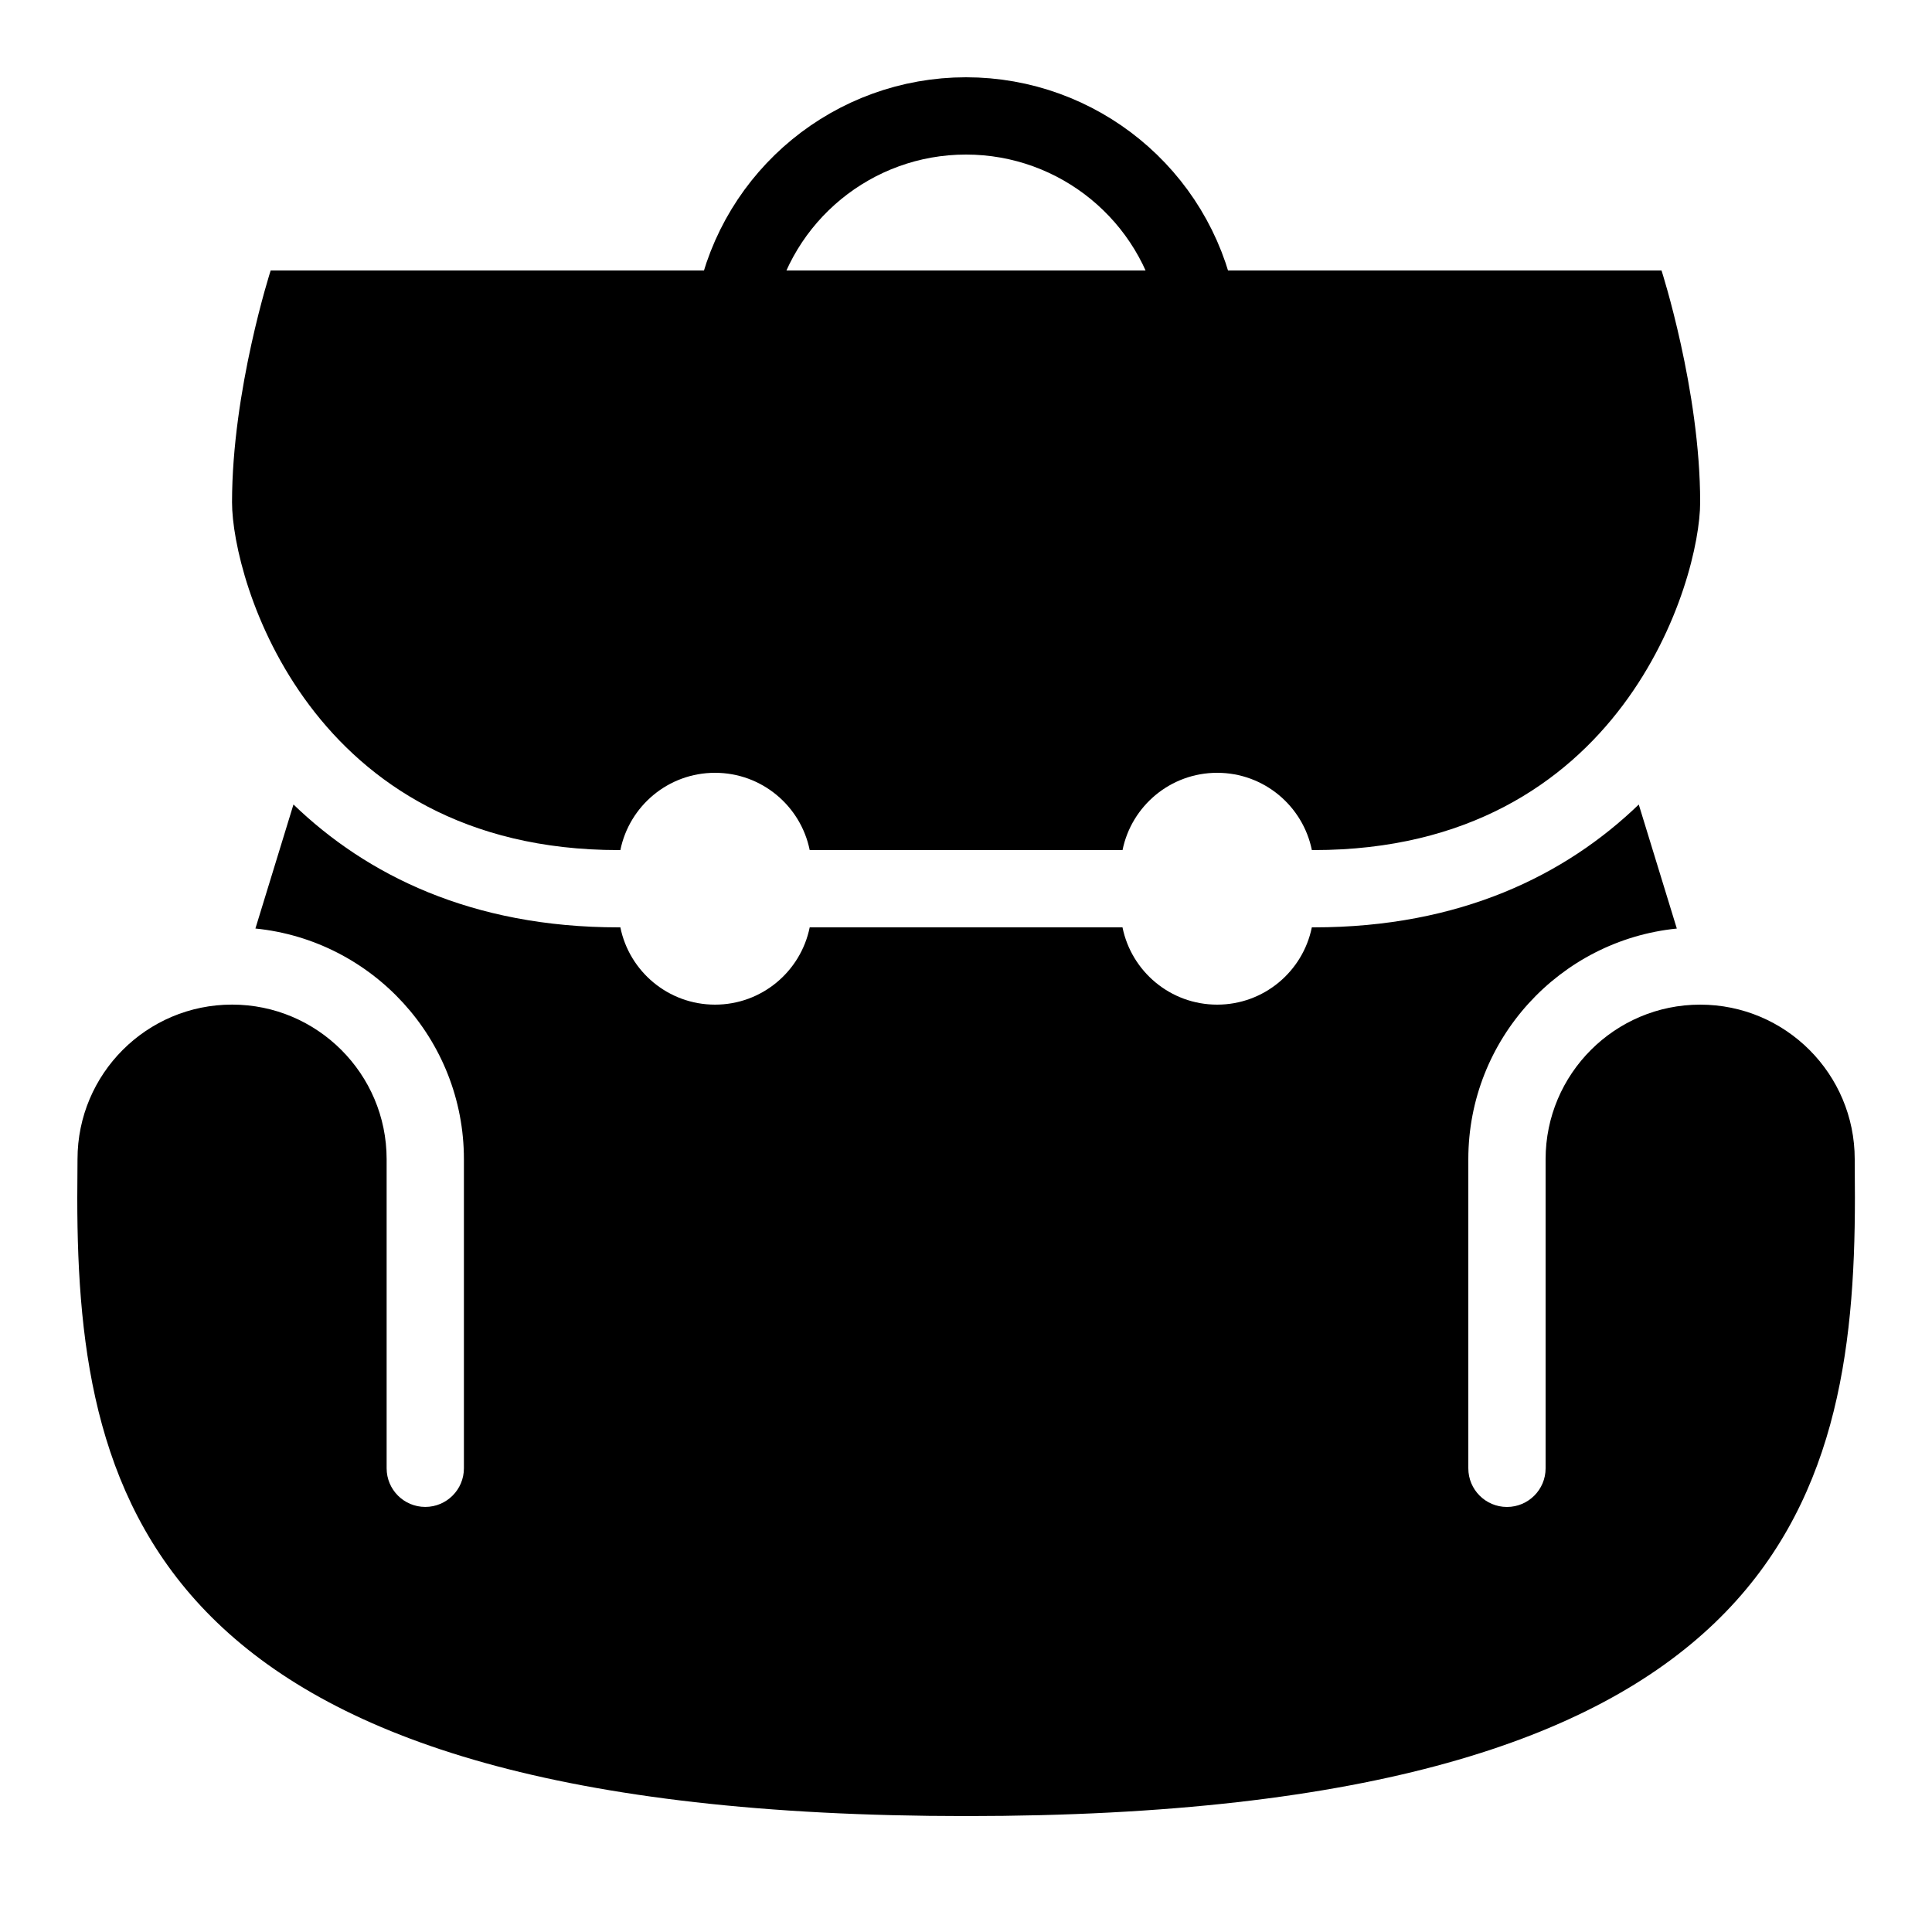 <?xml version="1.0" encoding="iso-8859-1"?><!-- Generator: Adobe Illustrator 21.1.0, SVG Export Plug-In . SVG Version: 6.00 Build 0)  --><svg xmlns="http://www.w3.org/2000/svg" xmlns:xlink="http://www.w3.org/1999/xlink" viewBox="0 0 50 50" width="50px" height="50px"><path style="fill:none;stroke:#000000;stroke-width:2;stroke-linecap:round;stroke-linejoin:round;stroke-miterlimit:10;" d="M19,8l0.019-0.097C19.59,5.052,22.093,3,25,3h0c2.907,0,5.41,2.052,5.981,4.903L31,8"/><path d="M43,7H7.005c0,0-1,3.096-1,6c0,2,2,9,10,9h0.05c0.232-1.141,1.24-2,2.45-2s2.218,0.859,2.45,2h8.096c0.232-1.141,1.24-2,2.45-2s2.218,0.859,2.45,2H34c8,0,10-7,10-9C44,10.096,43,7,43,7z"/><path d="M48,30c0-2.209-1.791-4-4-4c-2.206,0-4,1.794-4,4v8c0,0.553-0.448,1-1,1s-1-0.447-1-1v-8c0-3.105,2.37-5.665,5.396-5.969l-0.985-3.21C40.522,22.642,37.799,24,34,24h-0.05c-0.232,1.141-1.24,2-2.45,2s-2.218-0.859-2.45-2h-4.045H25h-4.045c-0.232,1.141-1.24,2-2.45,2s-2.218-0.859-2.45-2h-0.05c-3.799,0-6.522-1.358-8.41-3.18l-0.985,3.21c3.026,0.304,5.396,2.865,5.396,5.969v8c0,0.553-0.448,1-1,1s-1-0.447-1-1v-8c0-2.206-1.794-4-4-4c-2.209,0-4,1.791-4,4L2,31c0,8,2.005,15.999,23.003,16C46,46.999,48.005,39,48.005,31L48,30z"/></svg>